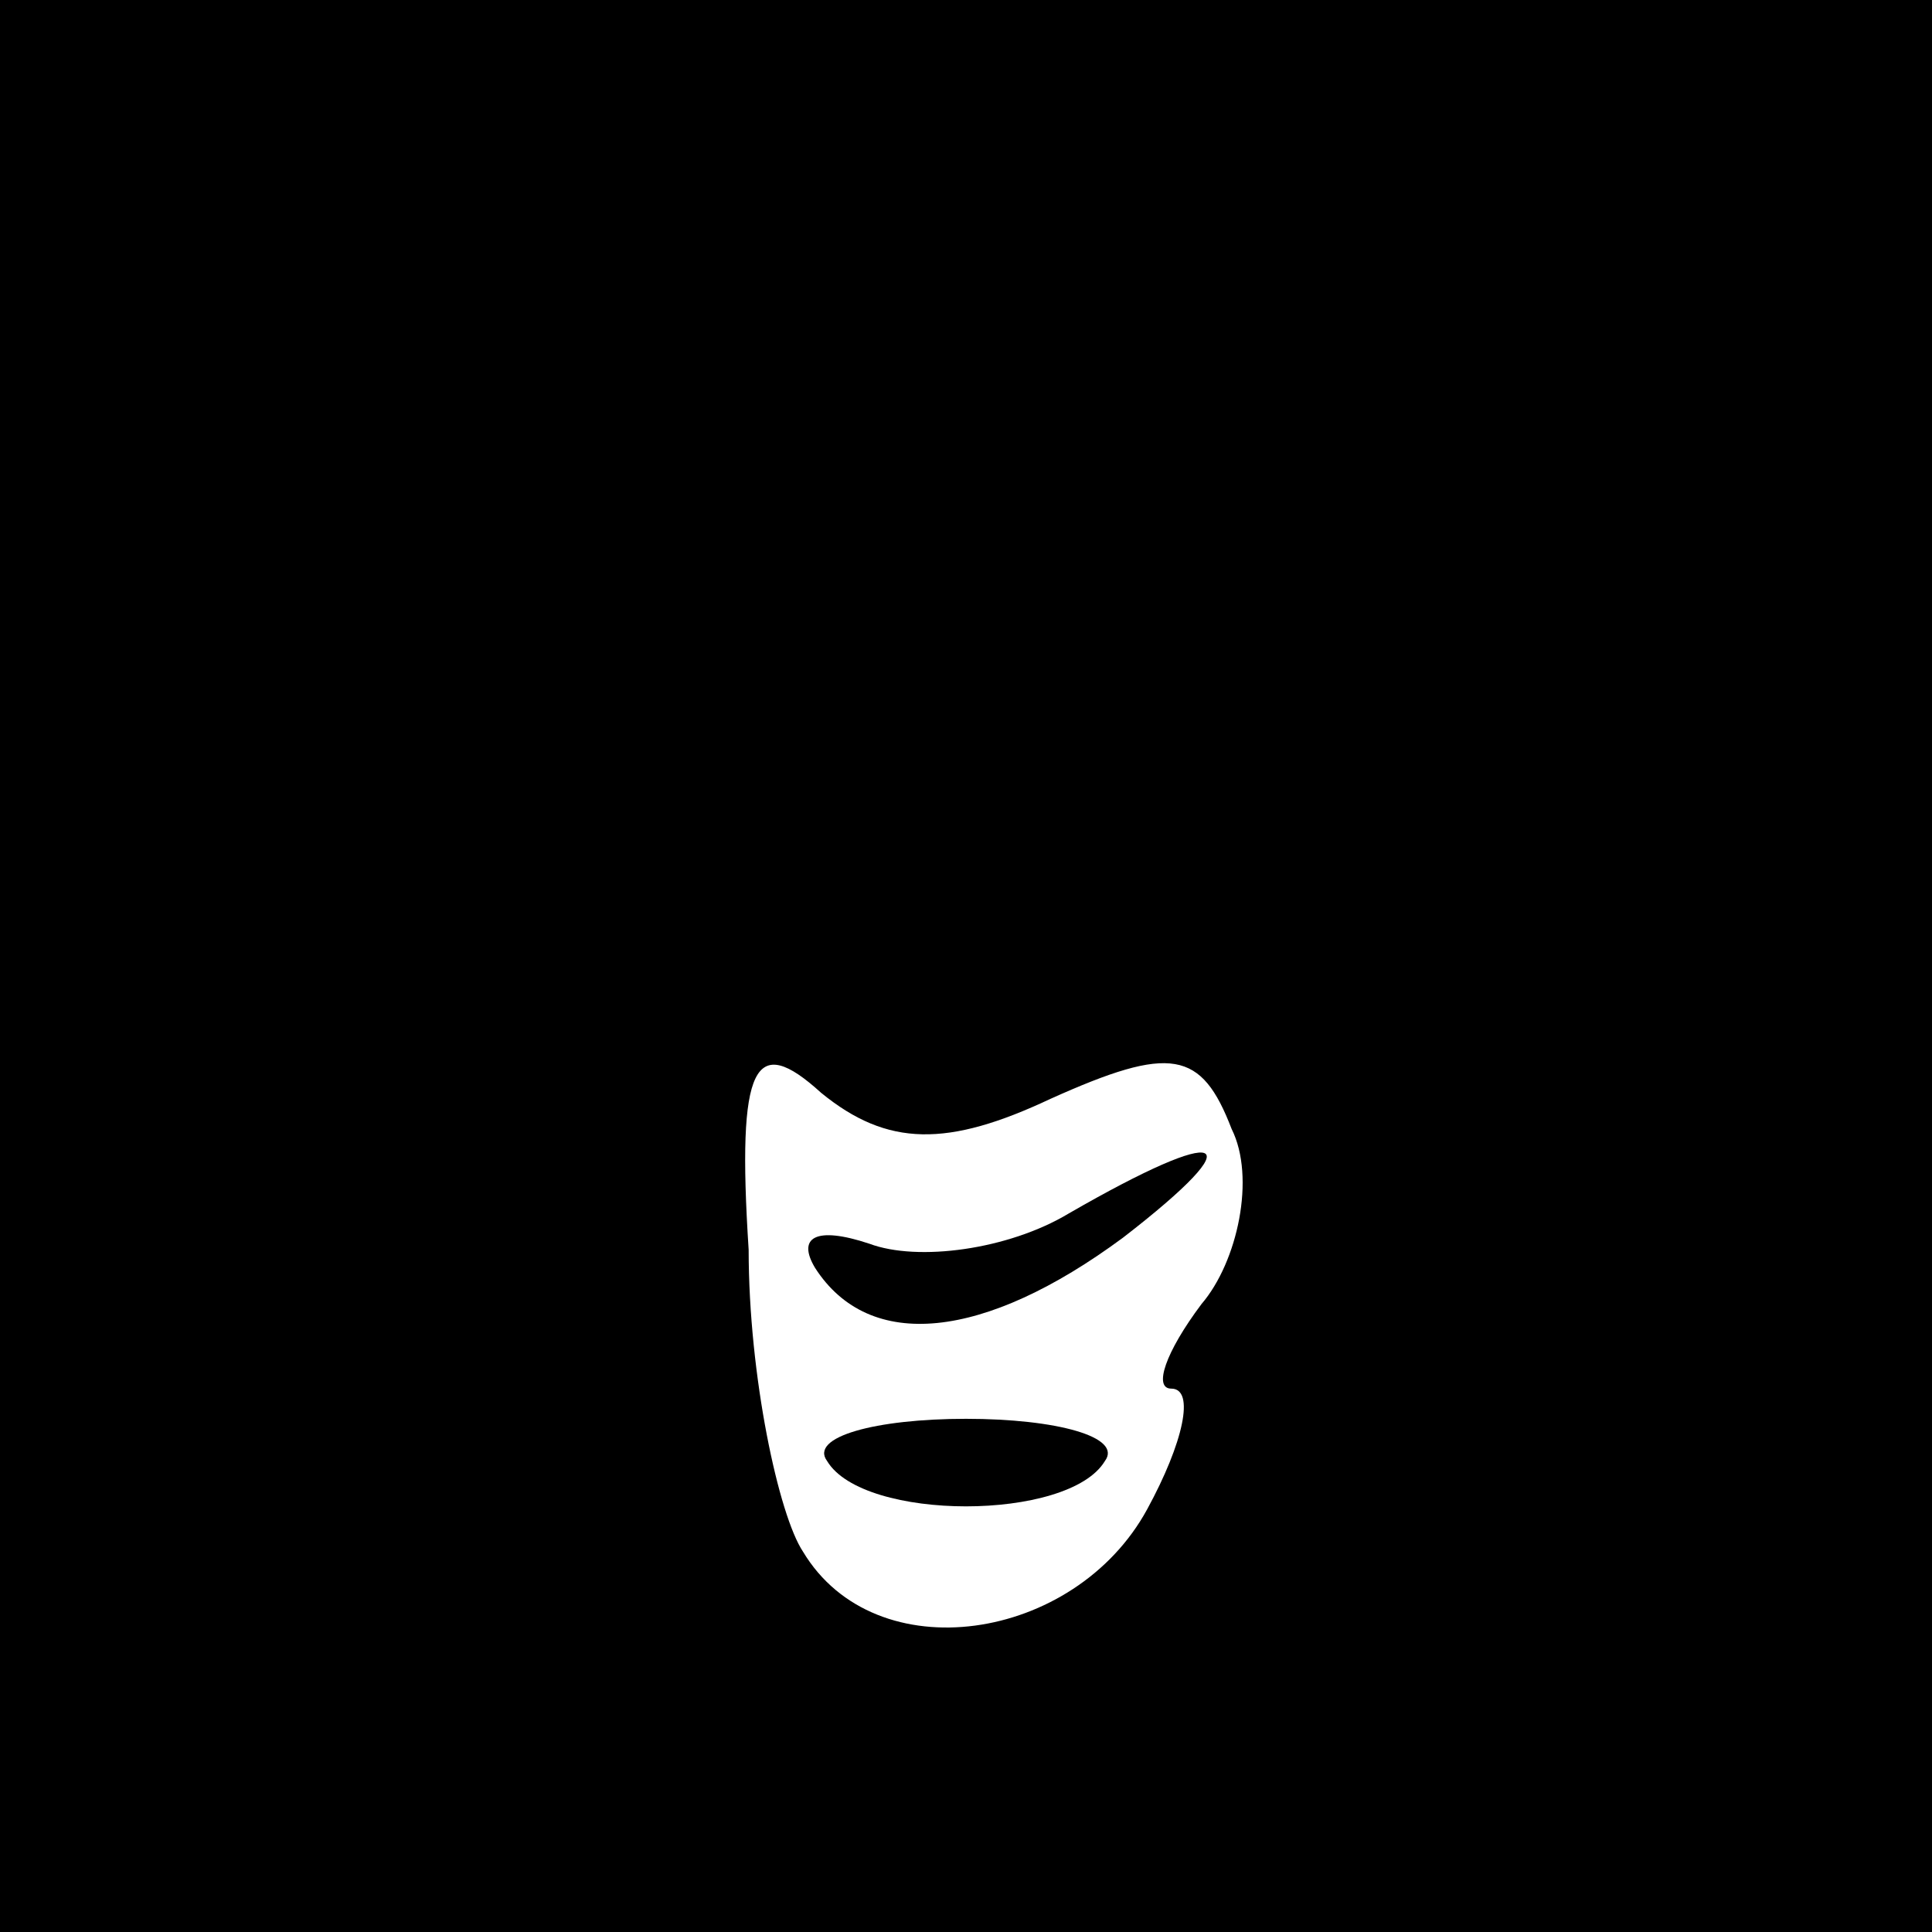 <?xml version="1.0" standalone="no"?>
<!DOCTYPE svg PUBLIC "-//W3C//DTD SVG 20010904//EN"
 "http://www.w3.org/TR/2001/REC-SVG-20010904/DTD/svg10.dtd">
<svg version="1.0" xmlns="http://www.w3.org/2000/svg"
 width="32pt" height="32pt" viewBox="0 0 32 32"
 preserveAspectRatio="xMidYMid meet">
<rect x="0" y="0" width="32" height="32" fill="#808080" stroke="none"/>
<g transform="translate(0,32) scale(0.1,-0.1)"
fill="#000000" stroke="none">
<path fill="#000000" stroke="none" d="M0 160 l0 -160 160 0 160 0 0 160 0
160 -160 0 -160 0 0 -160z"/>
<path fill="#ffffff" stroke="none" d="M174 138 c20 9 25 8 30 -5 4 -8 1 -22
-5 -29 -6 -8 -8 -14 -5 -14 4 0 2 -9 -4 -20 -12 -22 -45 -27 -57 -7 -4 6 -9
29 -9 50 -2 31 1 36 12 26 11 -9 21 -9 38 -1z"/>
<path fill="#000000" stroke="none" d="M177 119 c-10 -6 -25 -8 -33 -5 -9 3
-12 1 -9 -4 9 -14 28 -12 51 5 22 17 17 19 -9 4z"/>
<path fill="#000000" stroke="none" d="M137 78 c6 -10 40 -10 46 0 3 4 -8 7
-23 7 -15 0 -26 -3 -23 -7z"/>
</g>
</svg>
